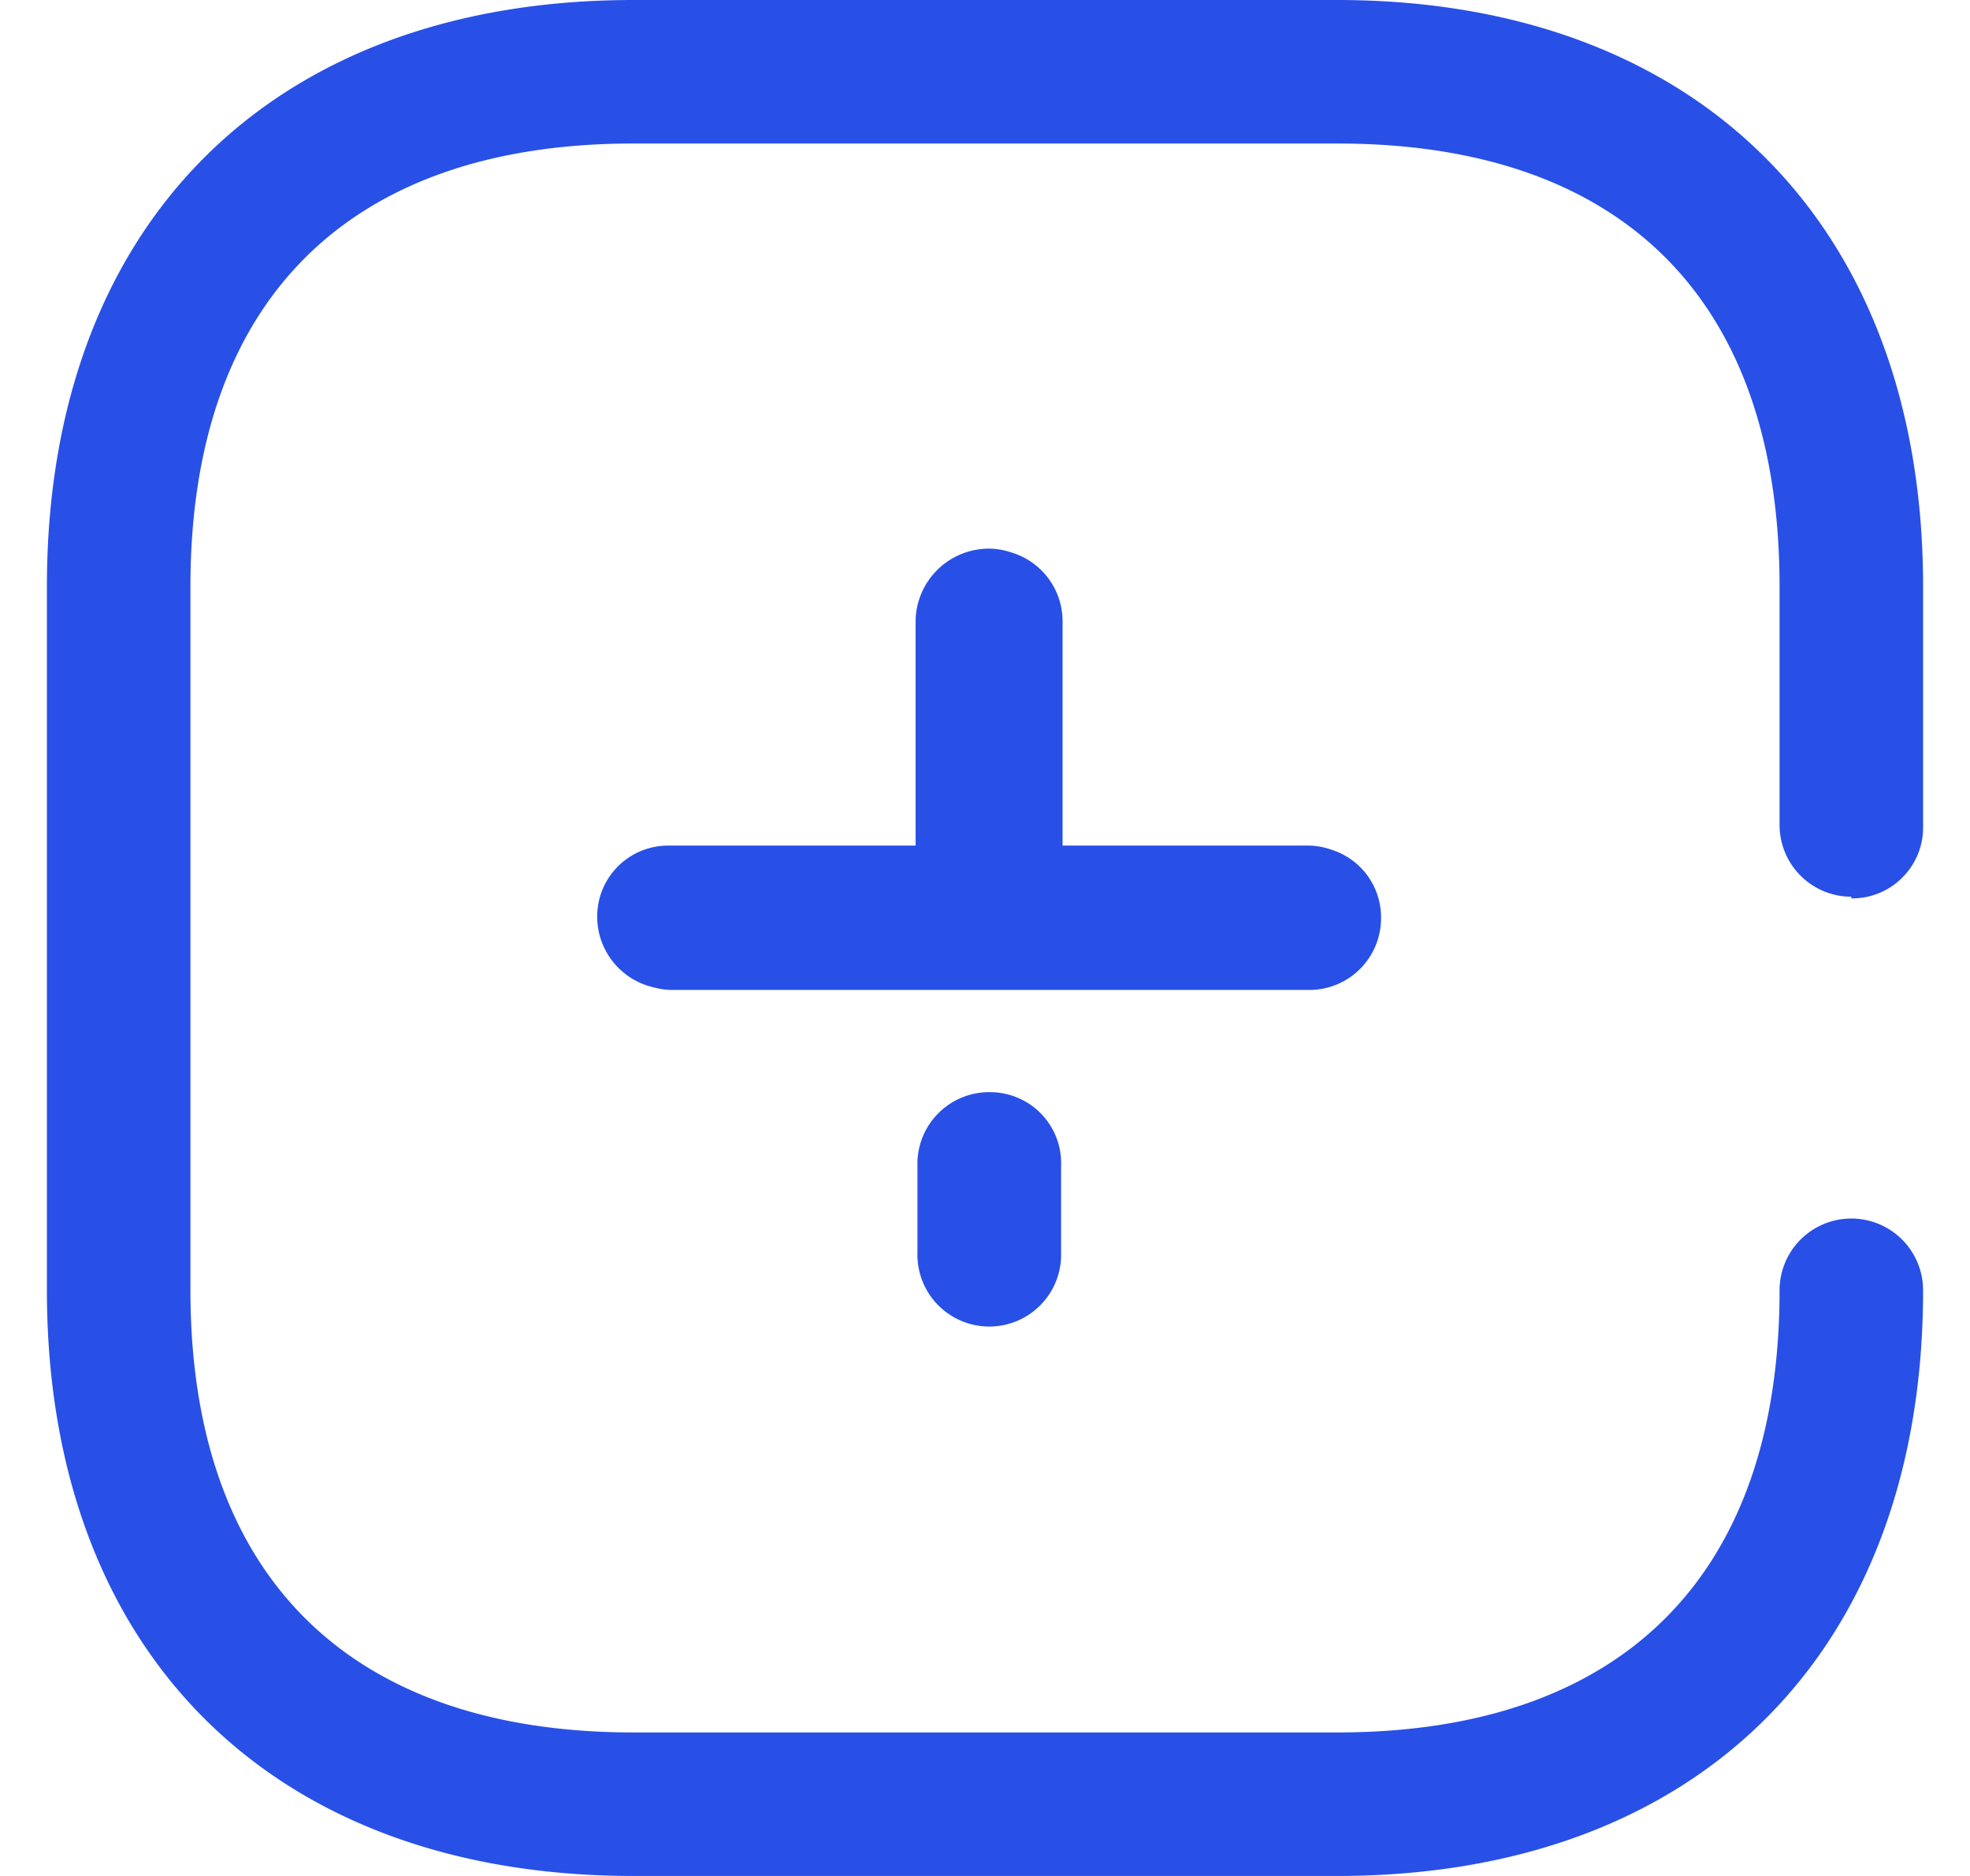 <svg width="21" height="20" viewBox="0 0 21 20" fill="none" xmlns="http://www.w3.org/2000/svg">
  <path fill-rule="evenodd" clip-rule="evenodd" d="M20.275 9.36a.756.756 0 0 1-.54.218V9.56a.765.765 0 0 1-.765-.765V6.253c0-3.052-1.671-4.723-4.714-4.723H6.752C3.71 1.53 2.03 3.21 2.03 6.253v7.502c0 3.035 1.68 4.715 4.723 4.715h7.502c3.044 0 4.715-1.68 4.715-4.714a.765.765 0 1 1 1.53 0c0 3.852-2.392 6.244-6.245 6.244H6.753C2.893 20 .5 17.608.5 13.755V6.253C.5 2.393 2.892 0 6.753 0h7.502C18.09 0 20.5 2.392 20.5 6.253v2.568a.75.75 0 0 1-.225.538Zm-9.74-3.511a.75.75 0 0 1 .24.039.766.766 0 0 1 .552.735v2.392h2.603a.756.756 0 0 1 .263.044.756.756 0 0 1 .529.73.765.765 0 0 1-.748.765H7.158a.778.778 0 0 1-.188-.027.774.774 0 0 1-.604-.747.756.756 0 0 1 .757-.765H9.76V6.614a.783.783 0 0 1 .774-.765ZM9.78 13.35v-.968a.765.765 0 0 1 .791-.738.757.757 0 0 1 .74.791v.968a.765.765 0 1 1-1.531-.053Z" fill="#2850E7"/>
</svg>
